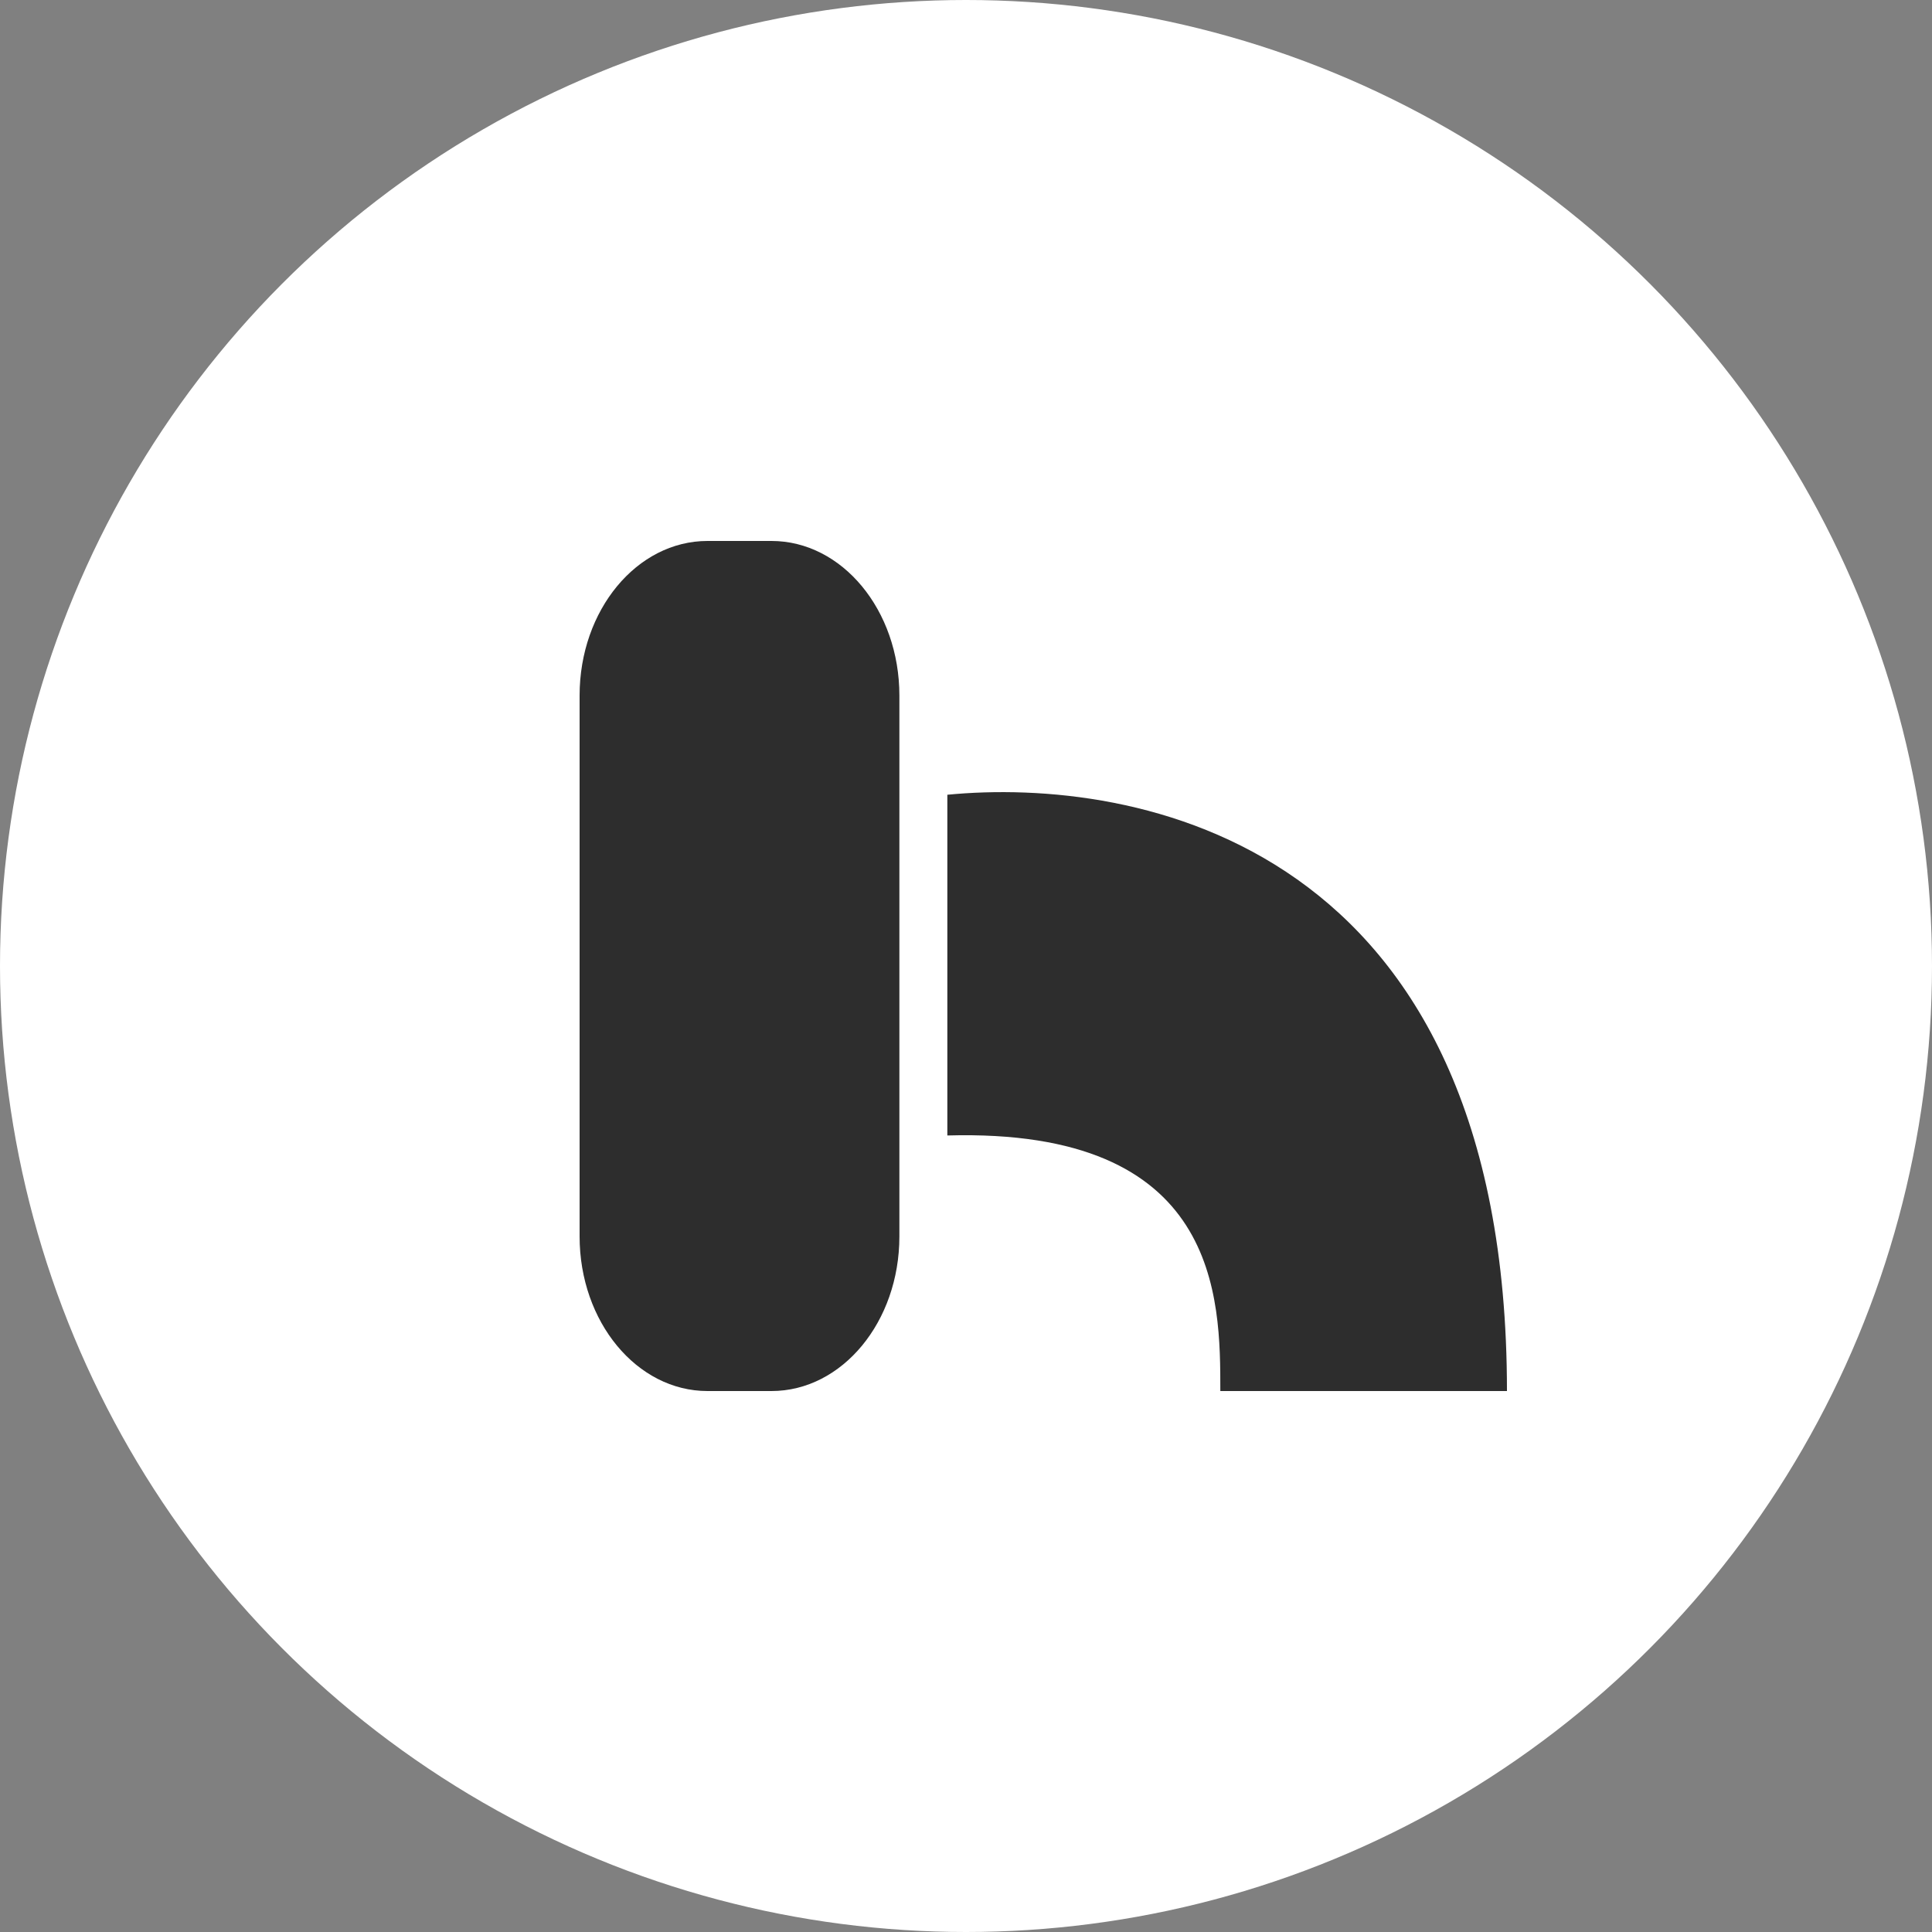 <svg width="50" height="50" viewBox="0 0 50 50" fill="none" xmlns="http://www.w3.org/2000/svg">
<rect x="0" y="0" width="50" height="50" fill="#808080" stroke="none"/>
<g clip-path="url(#clip0_144_975)">
<circle cx="25" cy="25" r="25" fill="white"/>
<path d="M18.31 14C16.482 14 15 15.791 15 18V32C15 34.209 16.482 36 18.31 36H19.965C21.794 36 23.276 34.209 23.276 32V18C23.276 15.791 21.794 14 19.965 14H18.31Z" fill="#2D2D2D"/>
<path d="M24.517 20.568C29.345 20.1 39 21.73 39 36L31.582 36C31.582 33.595 31.582 29.186 24.517 29.386V20.568Z" fill="#2D2D2D"/>
</g>
<defs>
<clipPath id="clip0_144_975">
<rect width="50" height="50" fill="white"/>
</clipPath>
</defs>
</svg>
